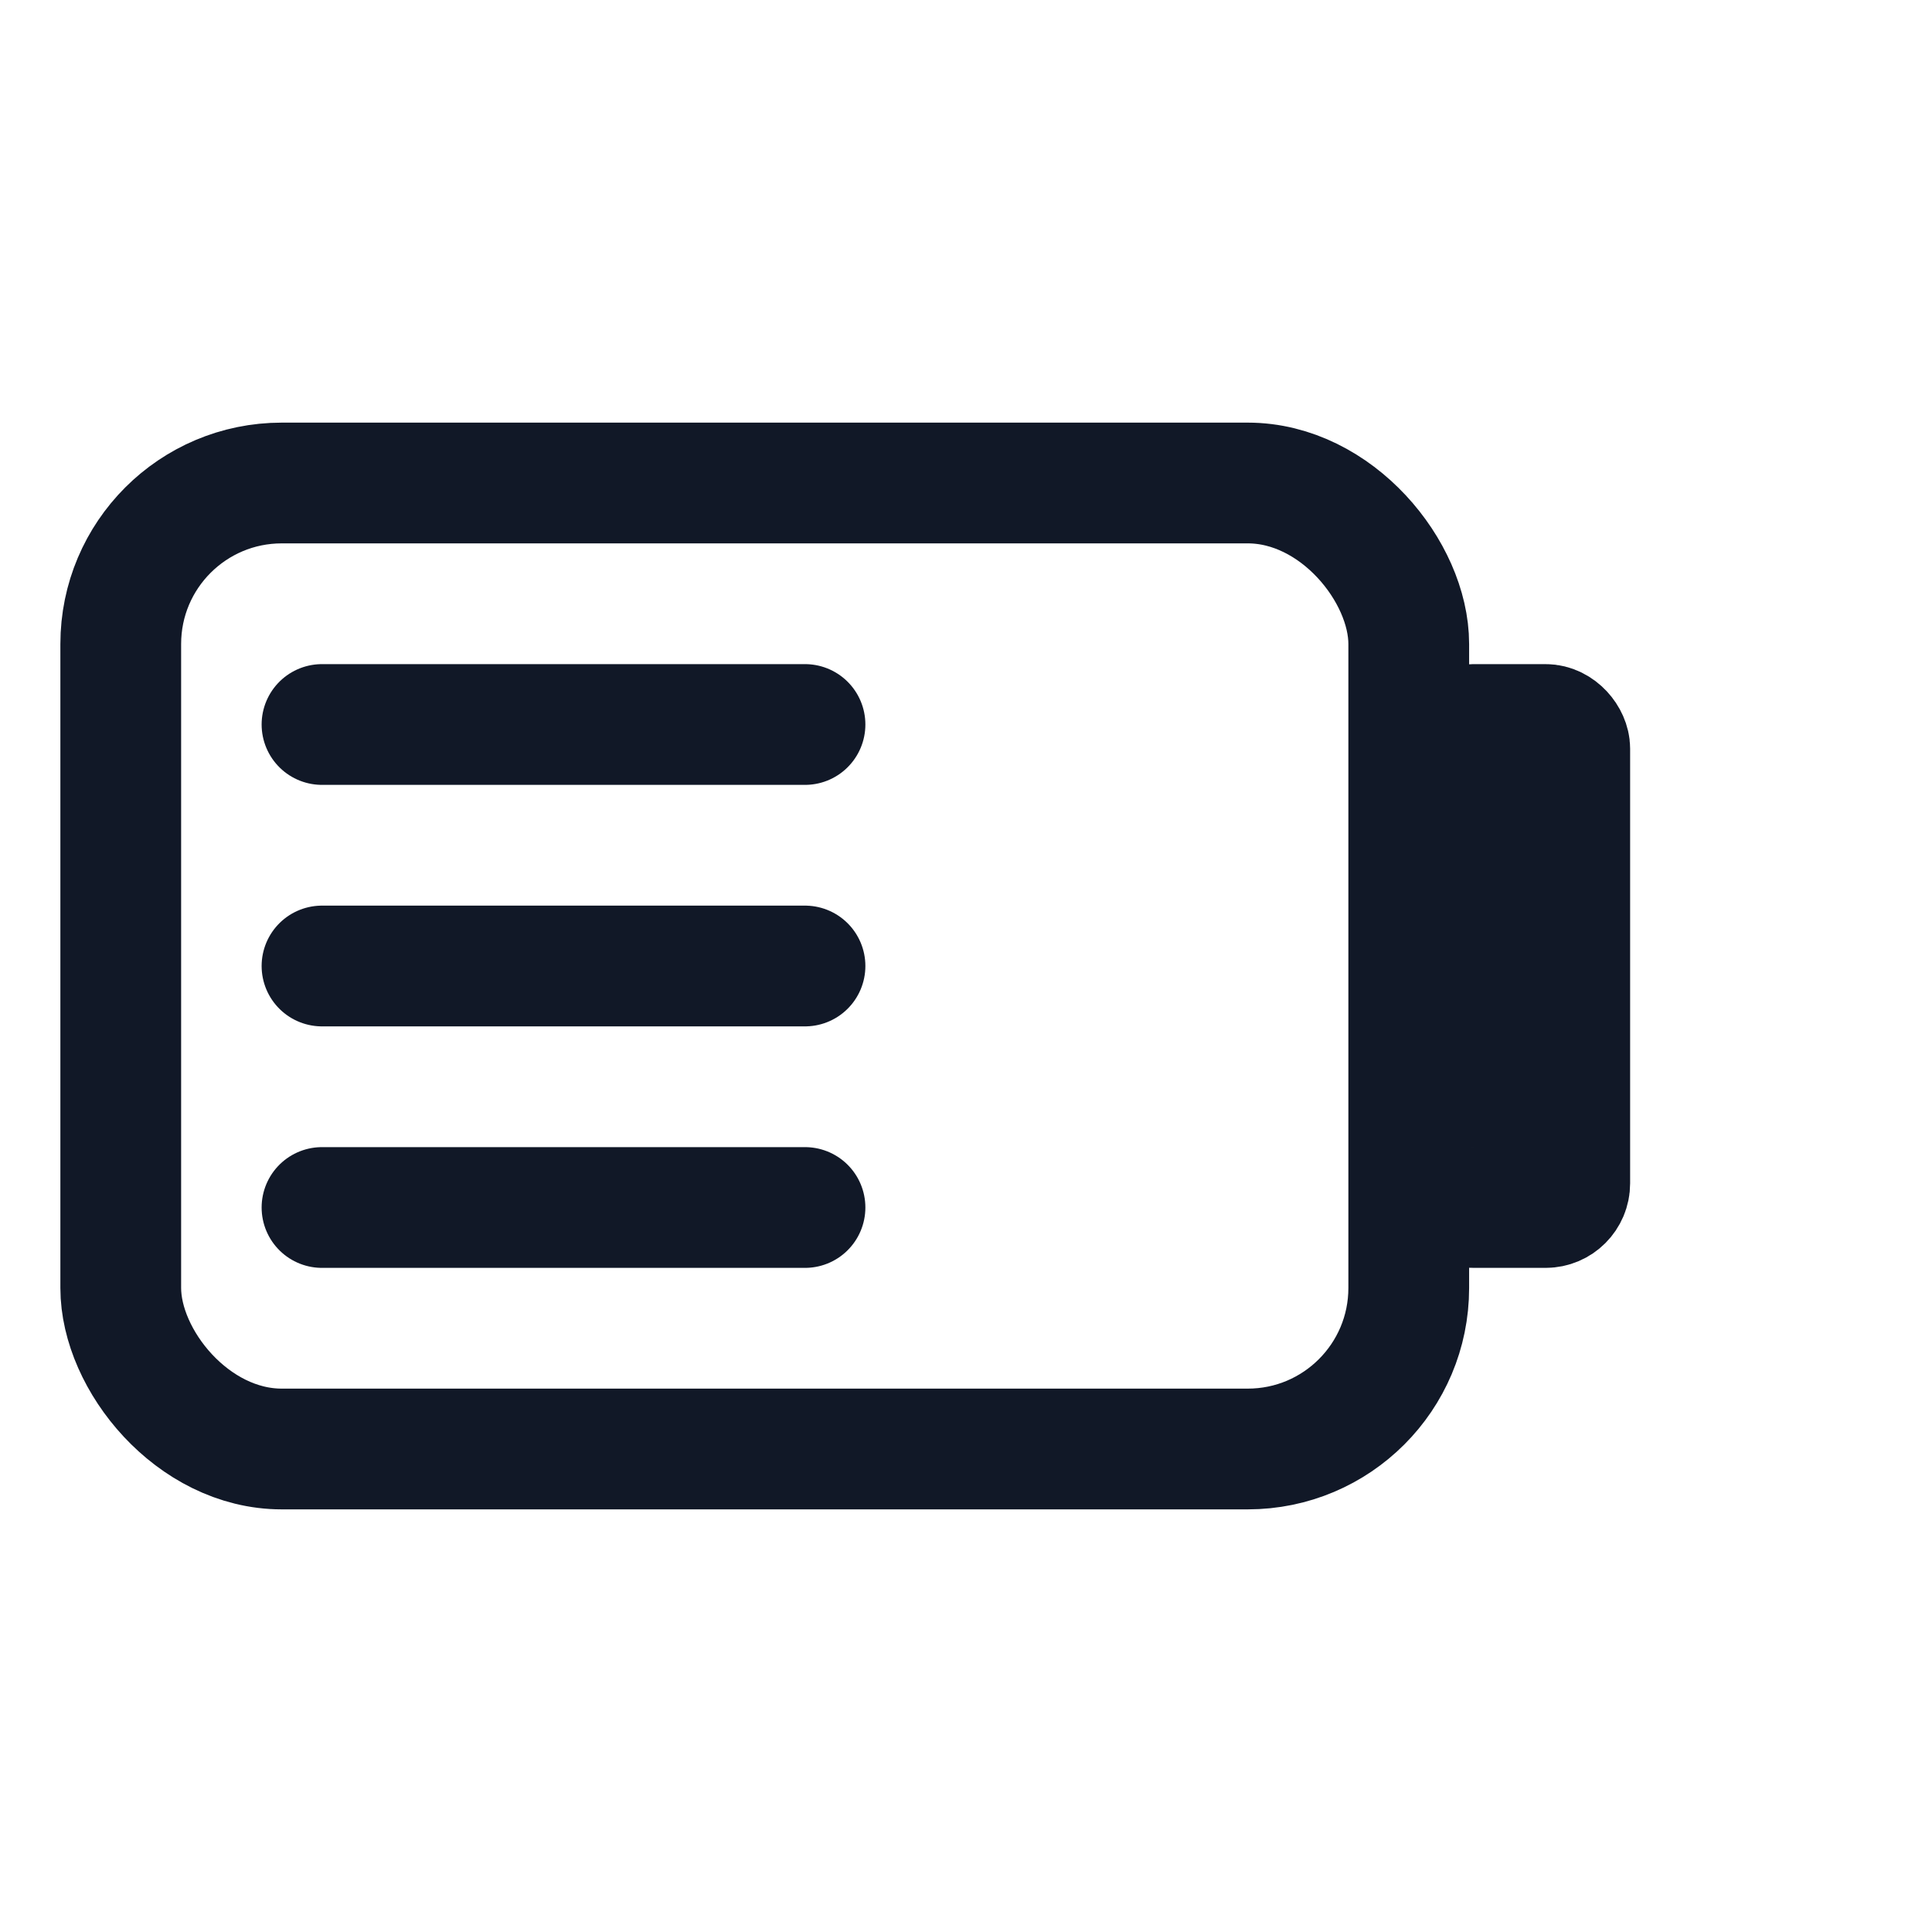 <svg xmlns="http://www.w3.org/2000/svg" viewBox="0 0 24 24" width="64" height="64" fill="none" stroke="currentColor" stroke-width="1.5" stroke-linecap="round" stroke-linejoin="round">
    <!-- Battery icon inspired by lucide-react Battery -->
    <rect x="1.5" y="6" width="16" height="12" rx="2" ry="2" />
    <rect x="18" y="9" width="1.5" height="6" rx="0.3" ry="0.3" />
    <line x1="4" y1="9" x2="10" y2="9" />
    <line x1="4" y1="12" x2="10" y2="12" />
    <line x1="4" y1="15" x2="10" y2="15" />
    <style>
        svg { color: #111827; }
        @media (prefers-color-scheme: dark) { svg { color: #F9FAFB; } }
    </style>
</svg>
